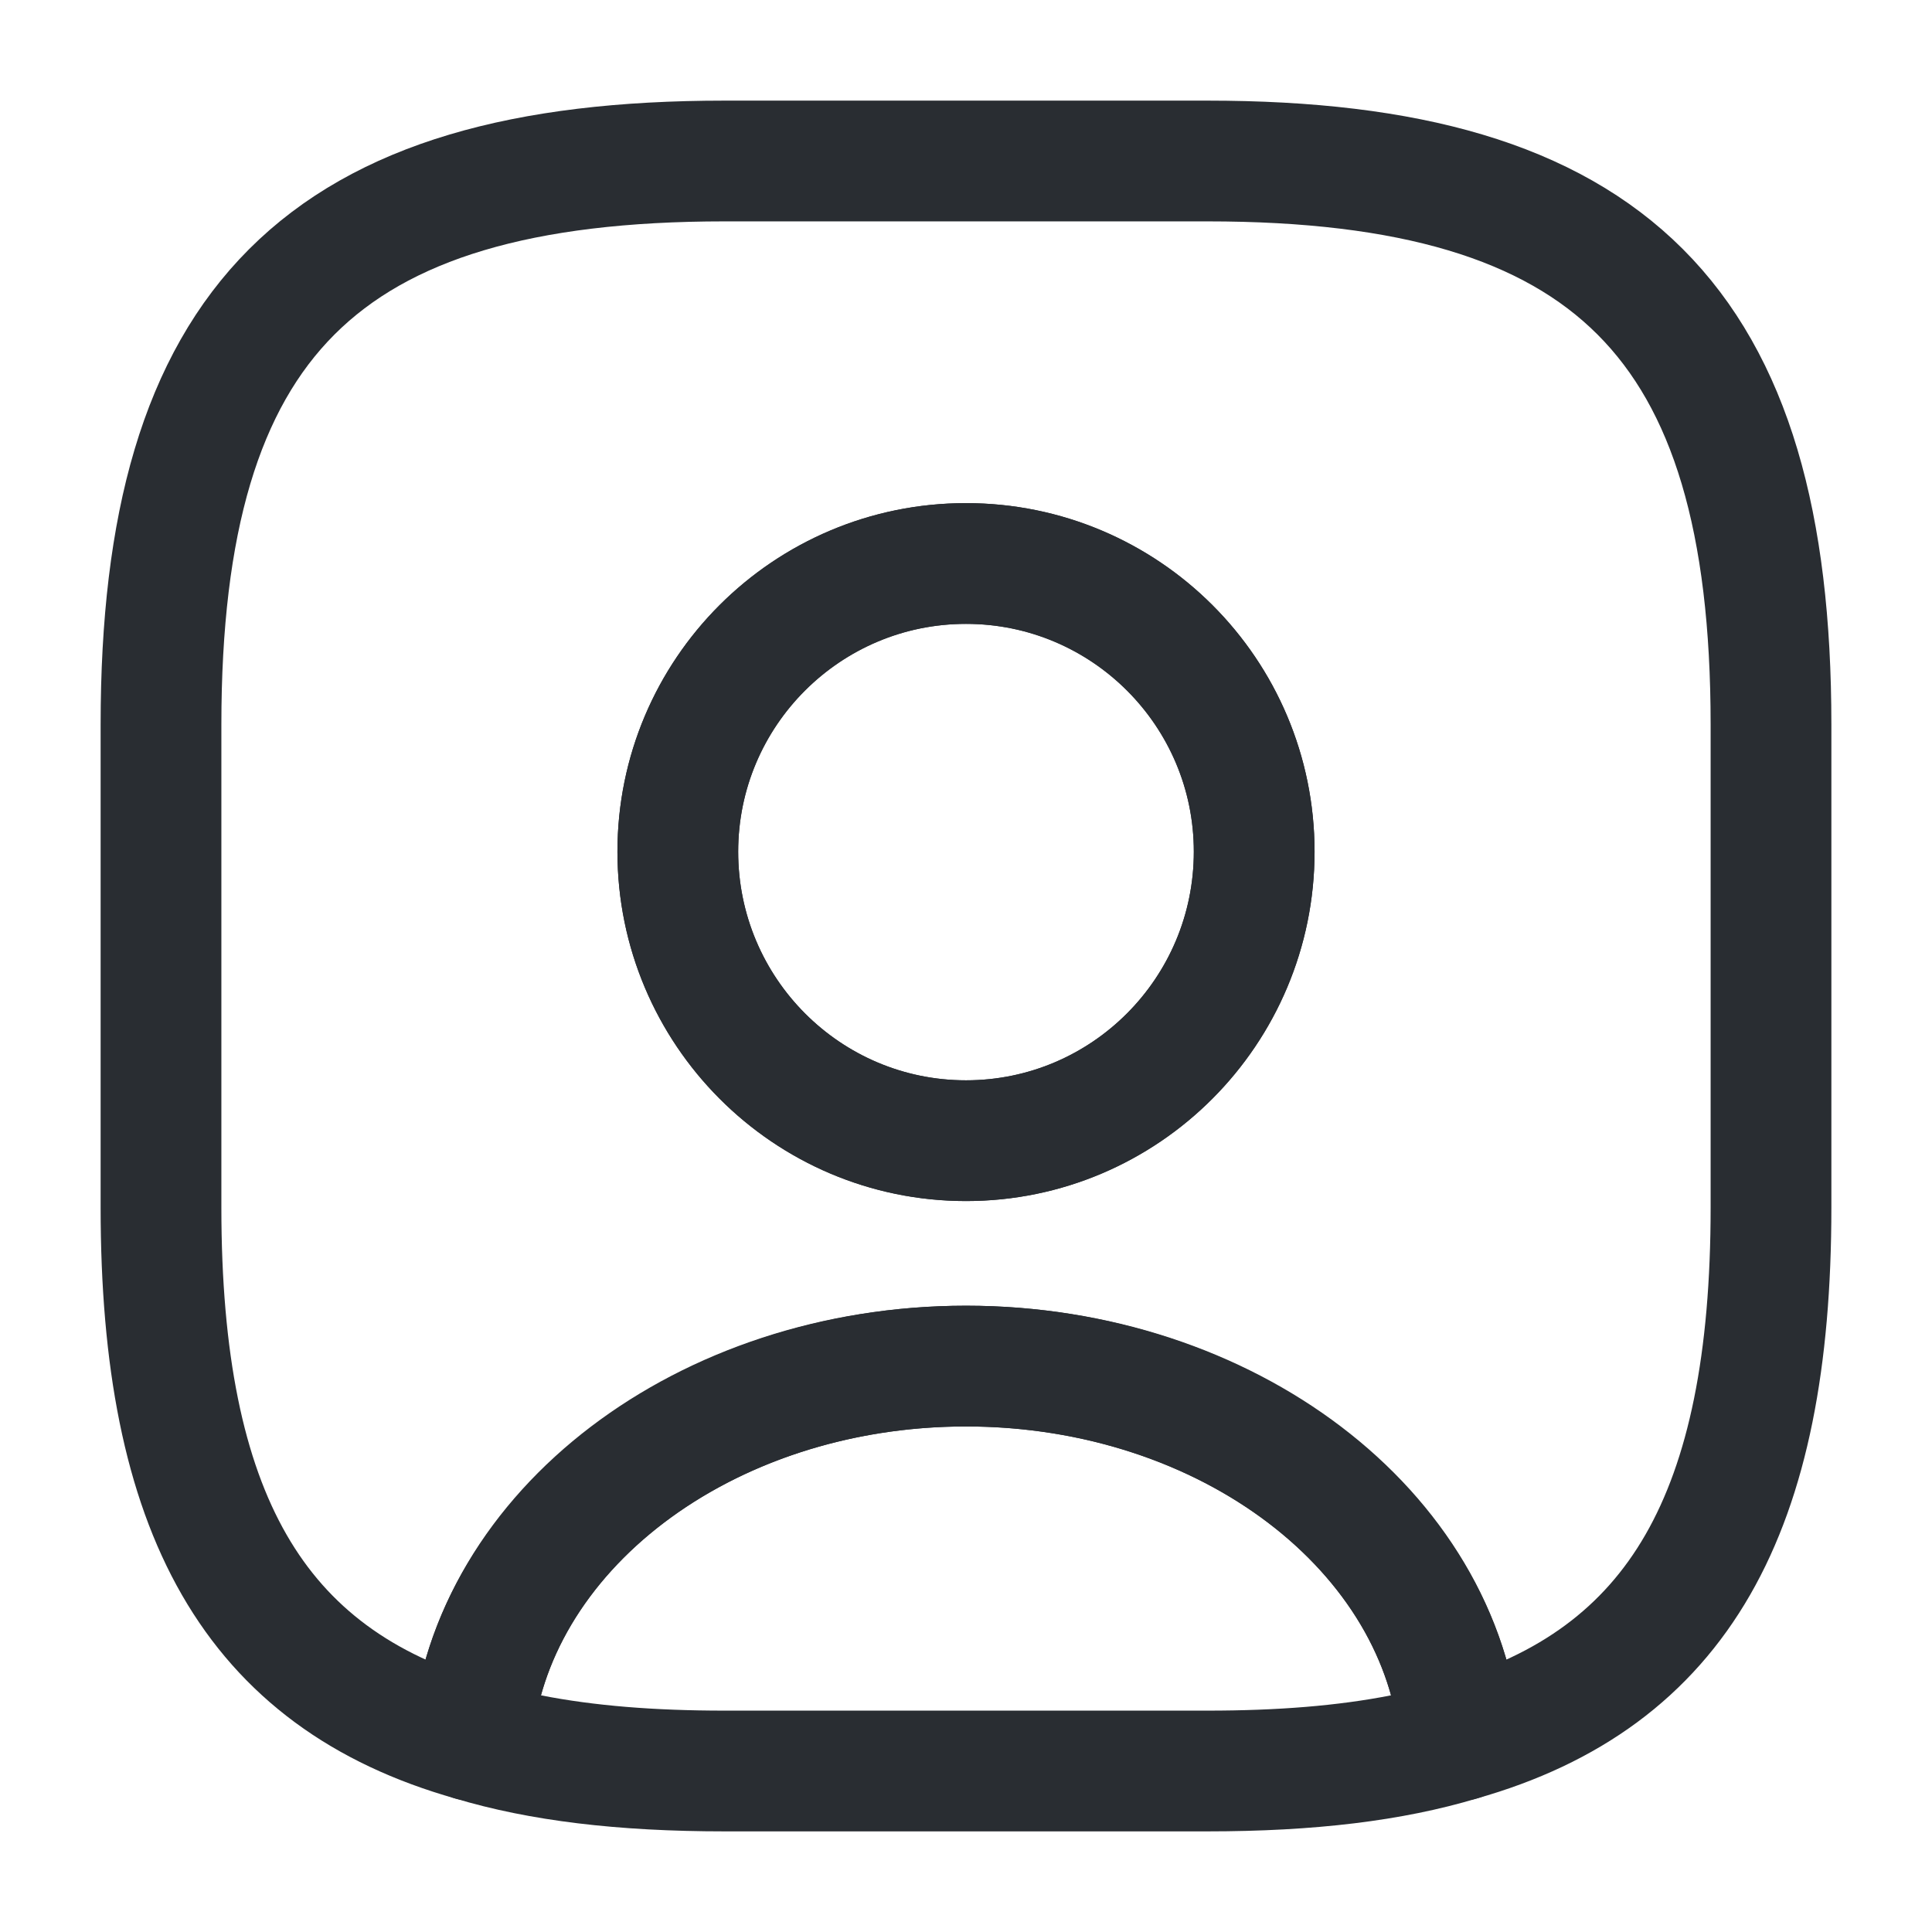 <svg width="24" height="24" viewBox="0 0 24 24" fill="none" xmlns="http://www.w3.org/2000/svg">
  <path d="M15 22.75H9C7.68 22.75 6.58 22.62 5.65 22.34C5.31 22.24 5.09 21.91 5.11 21.56C5.36 18.57 8.39 16.22 12 16.22C15.61 16.22 18.63 18.56 18.89 21.56C18.92 21.92 18.7 22.24 18.35 22.34C17.42 22.62 16.32 22.75 15 22.75ZM6.72 21.06C7.38 21.19 8.13 21.25 9 21.25H15C15.87 21.25 16.62 21.19 17.28 21.06C16.75 19.14 14.56 17.72 12 17.72C9.44 17.72 7.25 19.14 6.72 21.06Z" fill="#292D32"/>
  <path d="M15 2H9C4 2 2 4 2 9V15C2 18.78 3.14 20.85 5.86 21.62C6.08 19.02 8.75 16.97 12 16.97C15.25 16.97 17.92 19.02 18.14 21.62C20.86 20.85 22 18.78 22 15V9C22 4 20 2 15 2ZM12 14.17C10.02 14.17 8.42 12.56 8.42 10.58C8.42 8.6 10.02 7 12 7C13.98 7 15.58 8.6 15.58 10.58C15.58 12.56 13.98 14.17 12 14.17Z" stroke="#292D32" stroke-width="1.5" stroke-linecap="round" stroke-linejoin="round"/>
  <path d="M12 14.92C9.61 14.92 7.67 12.97 7.67 10.58C7.67 8.19 9.61 6.25 12 6.25C14.39 6.25 16.33 8.19 16.33 10.58C16.33 12.97 14.39 14.92 12 14.92ZM12 7.75C10.44 7.75 9.17 9.02 9.17 10.58C9.17 12.15 10.44 13.42 12 13.42C13.56 13.42 14.83 12.15 14.83 10.58C14.83 9.02 13.56 7.75 12 7.75Z" fill="#292D32"/>
</svg>
